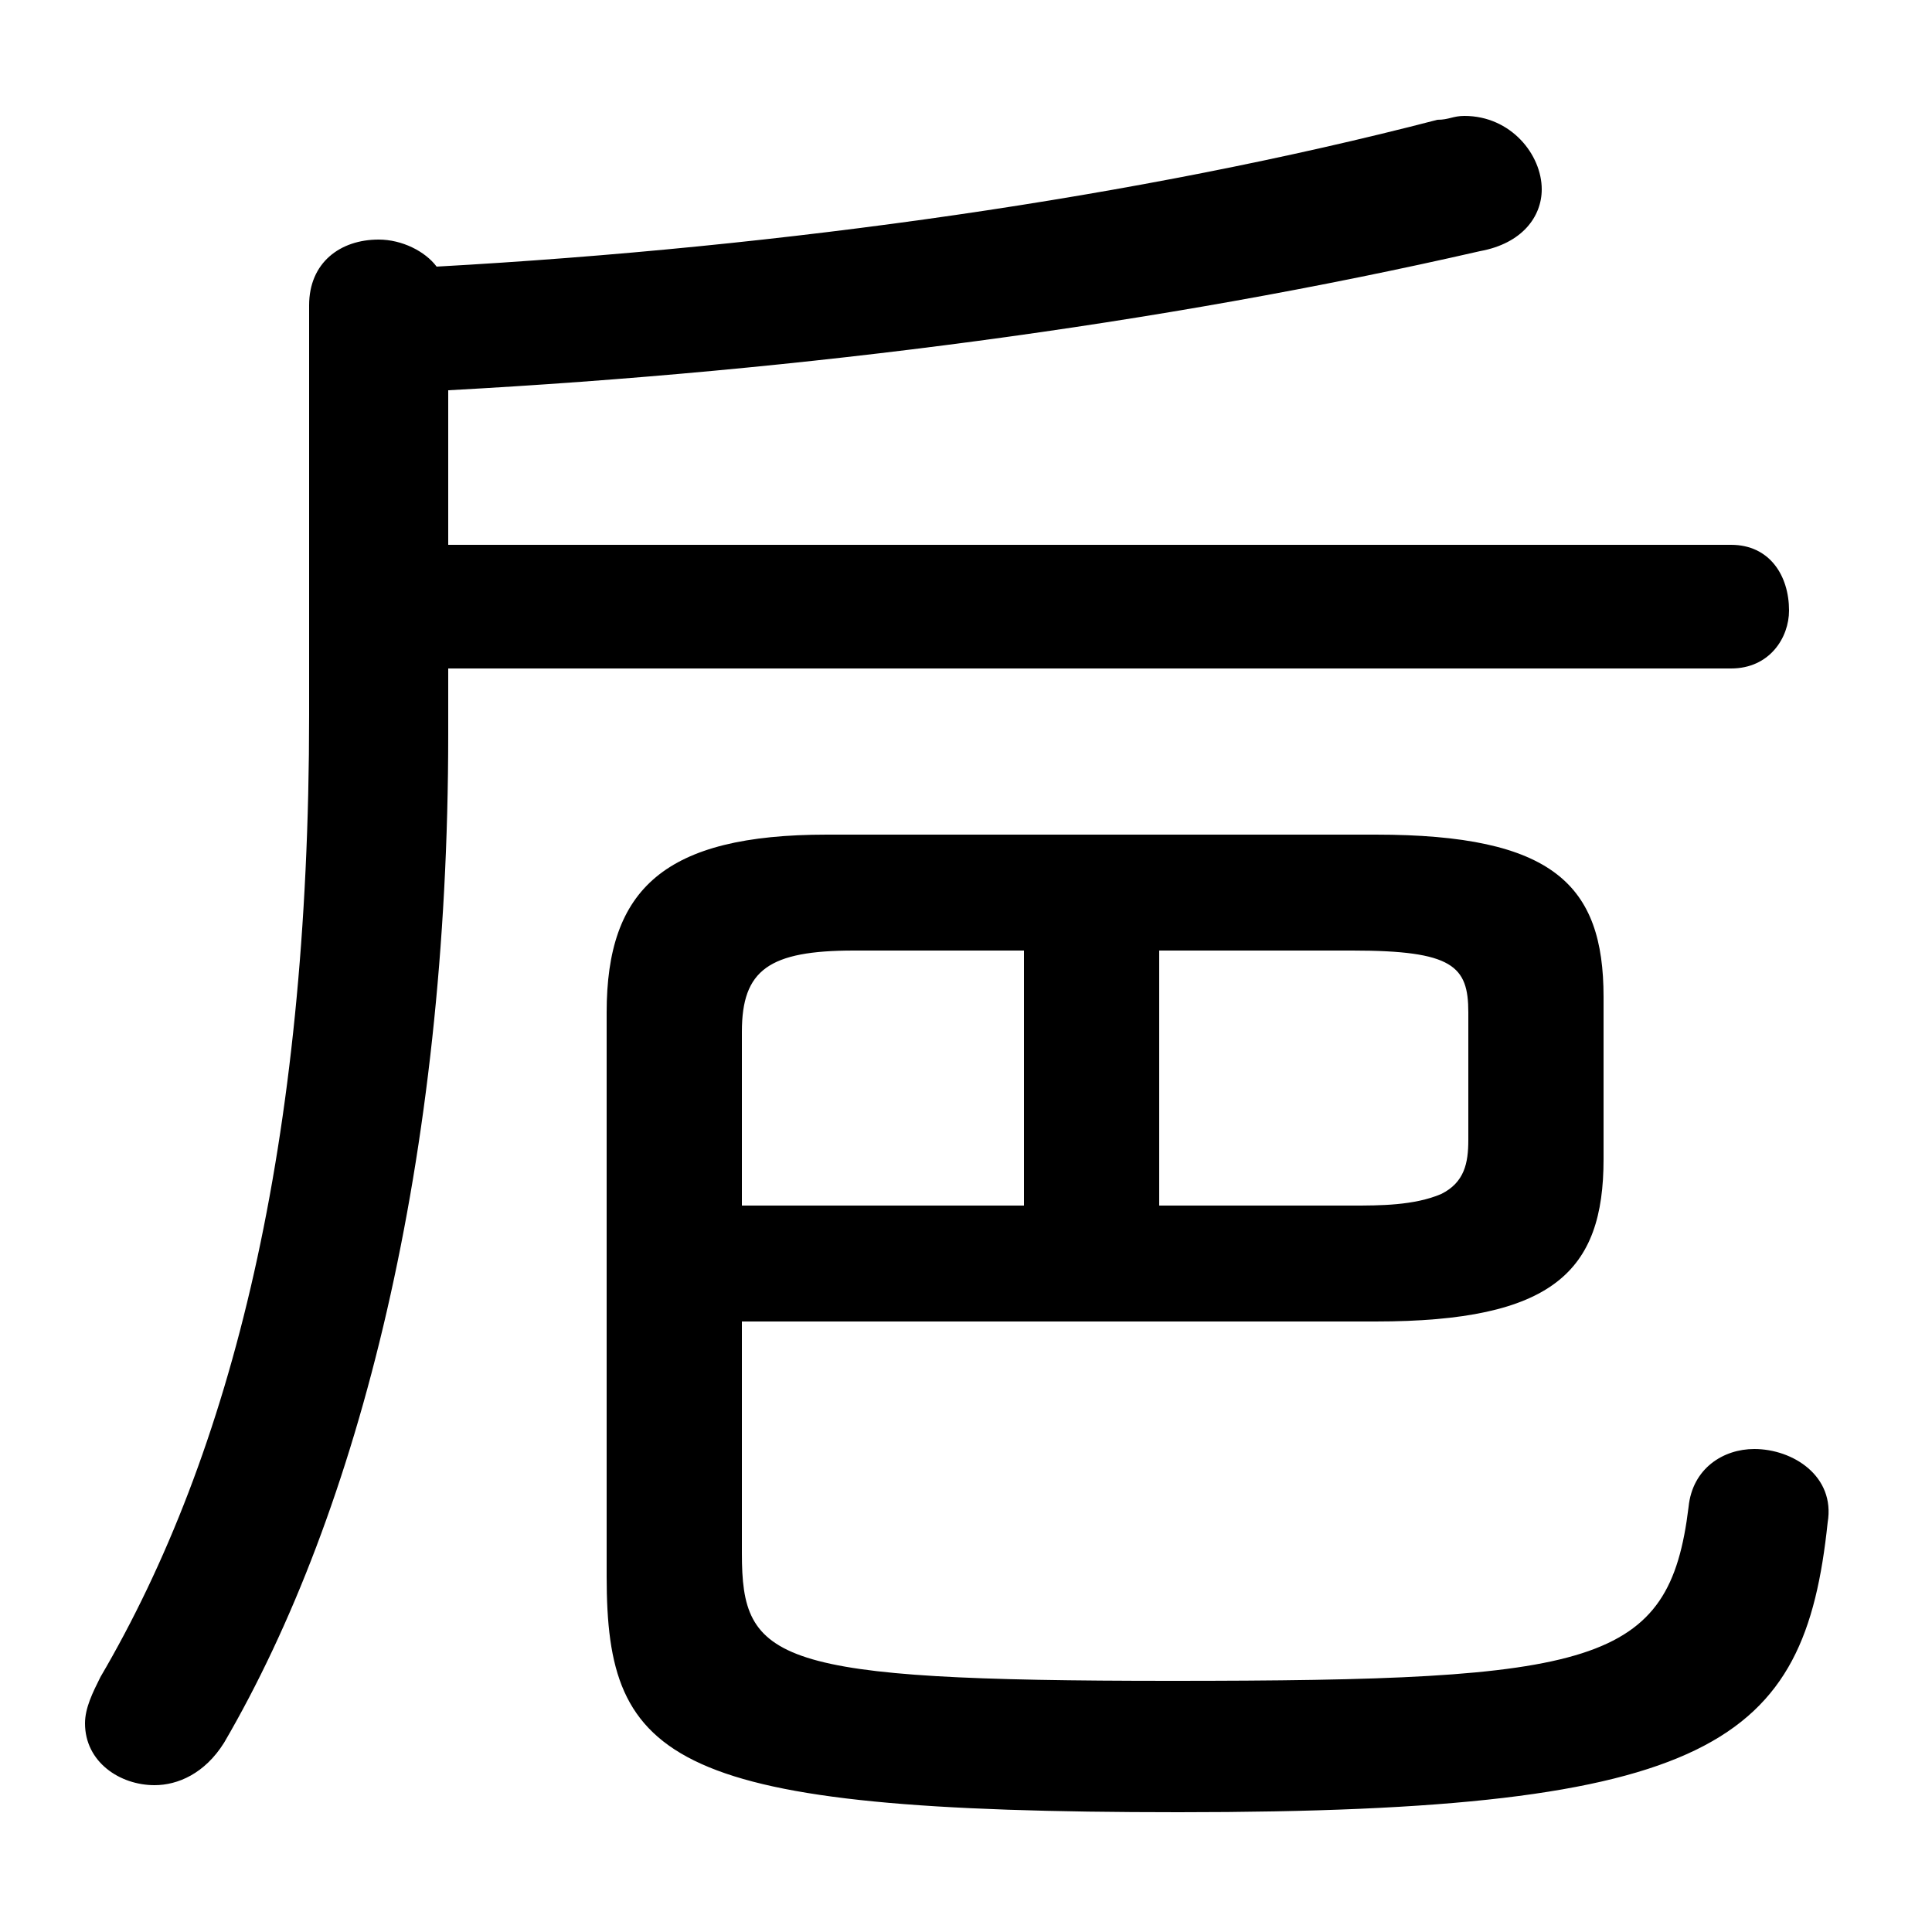 <svg xmlns="http://www.w3.org/2000/svg" viewBox="0 -44.0 50.0 50.0">
    <rect x="0" y="-44.0" width="50.0" height="50.0" fill="#808080" stroke="none"/>
    <g transform="scale(1, -1)">
        <!-- ボディの枠 -->
        <rect x="0" y="-6.0" width="50.0" height="50.0"
            stroke="white" fill="white"/>
        <!-- グリフ座標系の原点 -->
        <circle cx="0" cy="0" r="5" fill="white"/>
        <!-- グリフのアウトライン -->
        <g style="fill:black;stroke:#000000;stroke-width:0;stroke-linecap:round;stroke-linejoin:round;">
        <path d="M 11.6 26.7 L 44.8 26.7 C 45.8 26.7 46.3 27.5 46.3 28.2 C 46.3 29.1 45.8 29.9 44.8 29.9 L 11.6 29.9 L 11.6 33.9 C 20.8 34.4 30.0 35.6 38.3 37.5 C 39.4 37.7 39.9 38.4 39.9 39.1 C 39.9 40.0 39.1 41.0 37.9 41.0 C 37.6 41.0 37.5 40.9 37.2 40.9 C 29.5 38.9 20.3 37.6 11.3 37.1 C 11.0 37.5 10.4 37.8 9.8 37.8 C 8.8 37.8 8.0 37.2 8.0 36.1 L 8.0 25.5 C 8.0 14.4 6.0 6.4 2.6 0.6 C 2.4 0.2 2.2 -0.2 2.2 -0.6 C 2.2 -1.6 3.1 -2.2 4.0 -2.2 C 4.6 -2.2 5.3 -1.9 5.8 -1.1 C 9.3 4.9 11.6 14.0 11.6 25.0 Z M 19.2 9.8 L 35.6 9.8 C 40.2 9.8 41.5 11.1 41.5 14.0 L 41.5 18.2 C 41.5 21.1 40.2 22.4 35.6 22.4 L 21.4 22.4 C 17.2 22.4 15.7 21.0 15.7 17.8 L 15.7 3.2 C 15.7 -1.6 17.3 -2.9 30.5 -2.9 C 44.4 -2.9 46.7 -1.1 47.3 4.6 C 47.5 5.8 46.4 6.5 45.4 6.5 C 44.6 6.5 43.8 6.0 43.7 5.0 C 43.2 0.9 41.3 0.5 30.3 0.5 C 20.0 0.5 19.2 1.0 19.2 3.8 Z M 30.0 19.4 L 35.0 19.4 C 37.6 19.4 38.0 19.0 38.0 17.8 L 38.0 14.5 C 38.0 13.9 37.9 13.4 37.3 13.1 C 36.6 12.8 35.7 12.8 35.0 12.8 L 30.0 12.8 Z M 26.5 19.4 L 26.5 12.8 L 19.2 12.8 L 19.2 17.3 C 19.2 18.9 19.9 19.4 22.1 19.4 Z"/>
    </g>
    </g>
</svg>
